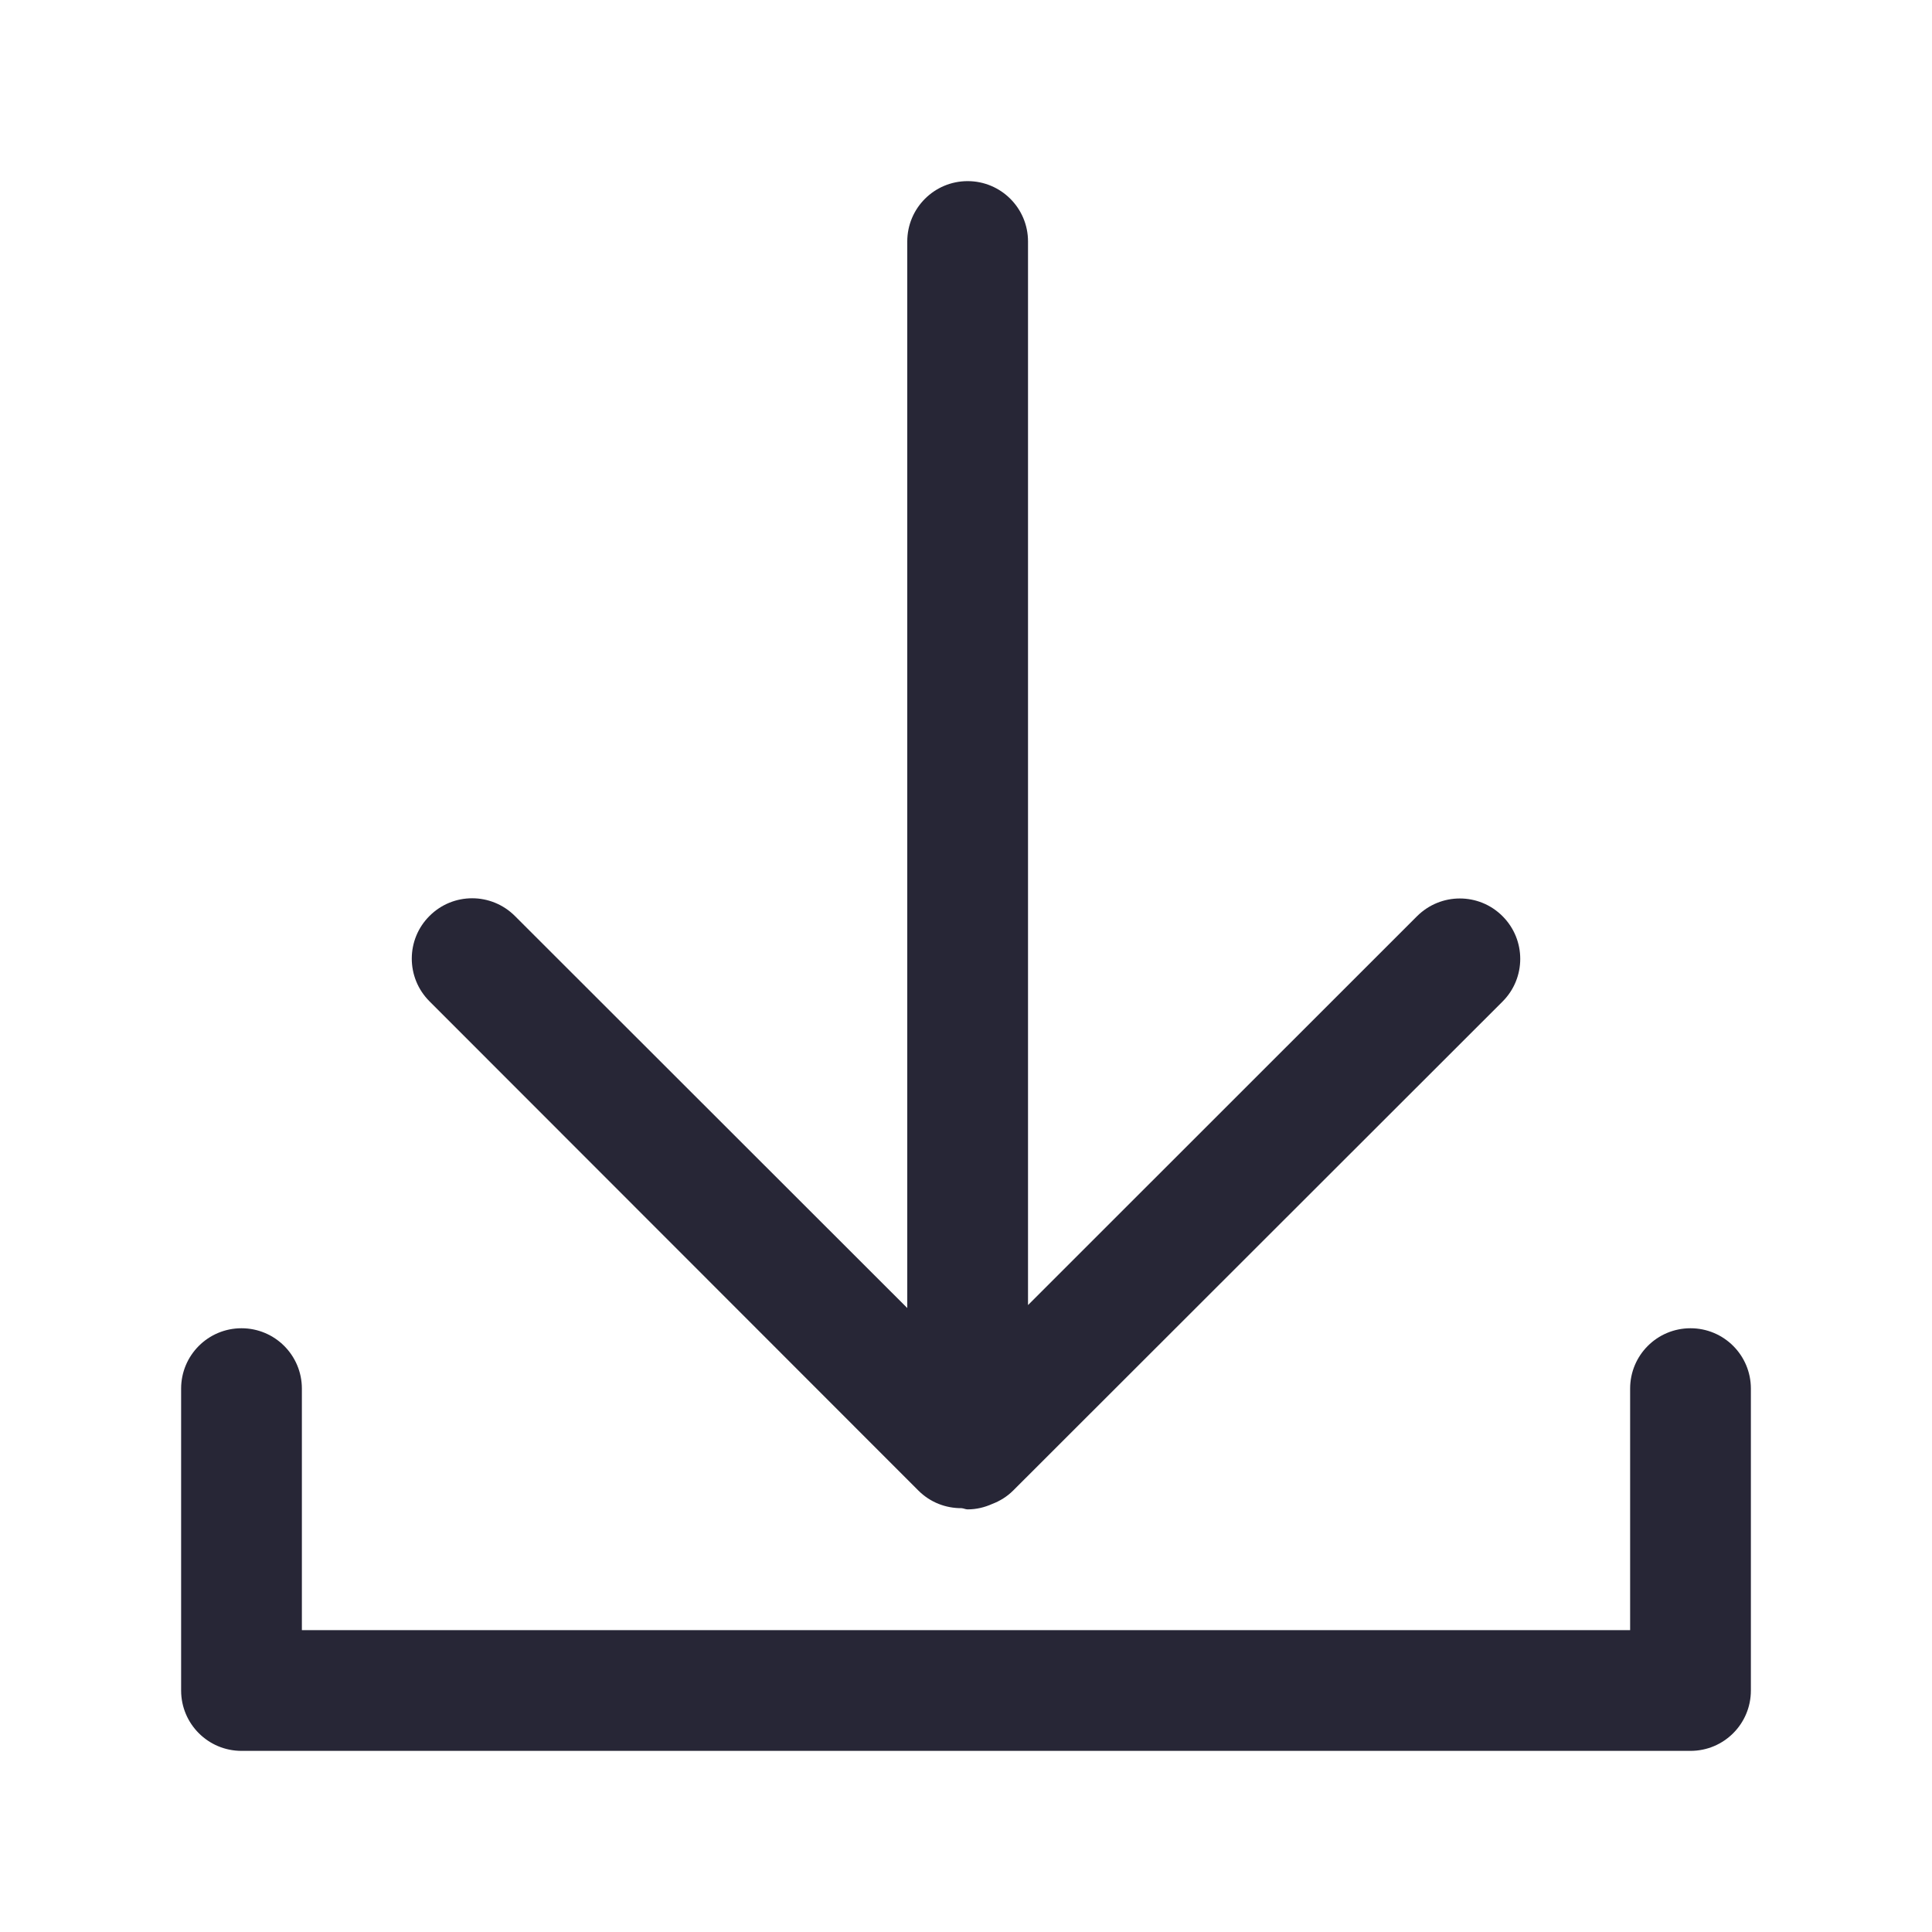 <?xml version="1.0" standalone="no"?><!DOCTYPE svg PUBLIC "-//W3C//DTD SVG 1.1//EN" "http://www.w3.org/Graphics/SVG/1.1/DTD/svg11.dtd"><svg t="1717404739127" class="icon" viewBox="0 0 1024 1024" version="1.1" xmlns="http://www.w3.org/2000/svg" p-id="3899" xmlns:xlink="http://www.w3.org/1999/xlink" width="200" height="200"><path d="M896 704c-17.696 0-31.999 14.303-31.999 31.999l0 128L160.001 863.999l0-128c0-17.696-14.336-31.999-32.001-31.999s-32.001 14.303-32.001 31.999l0 160.001c0 17.696 14.336 31.999 32.001 31.999l768 0c17.696 0 32.001-14.303 32.001-31.999l0-160.001C928.001 718.303 913.696 704 896 704zM227.579 530.662l259.11 259.293c6.368 6.399 14.689 9.471 22.977 9.408 1.12 0.096 2.08 0.64 3.2 0.64 4.673 0 9.024-1.088 13.024-2.88 4.032-1.536 7.872-3.872 11.137-7.135l259.329-259.124c12.513-12.48 12.544-32.735 0.033-45.248-6.24-6.272-14.432-9.407-22.656-9.408-8.193 0-16.352 3.136-22.624 9.344l-206.24 206.162 0-563.713c0-17.696-14.336-31.999-32.001-31.999s-32.001 14.303-32.001 31.999l0 565.281-207.91-207.74c-6.241-6.272-14.496-9.44-22.688-9.44s-16.32 3.103-22.56 9.311c-12.575 12.449-12.607 32.737-0.127 45.248z" fill="#272636" p-id="3900"></path></svg>